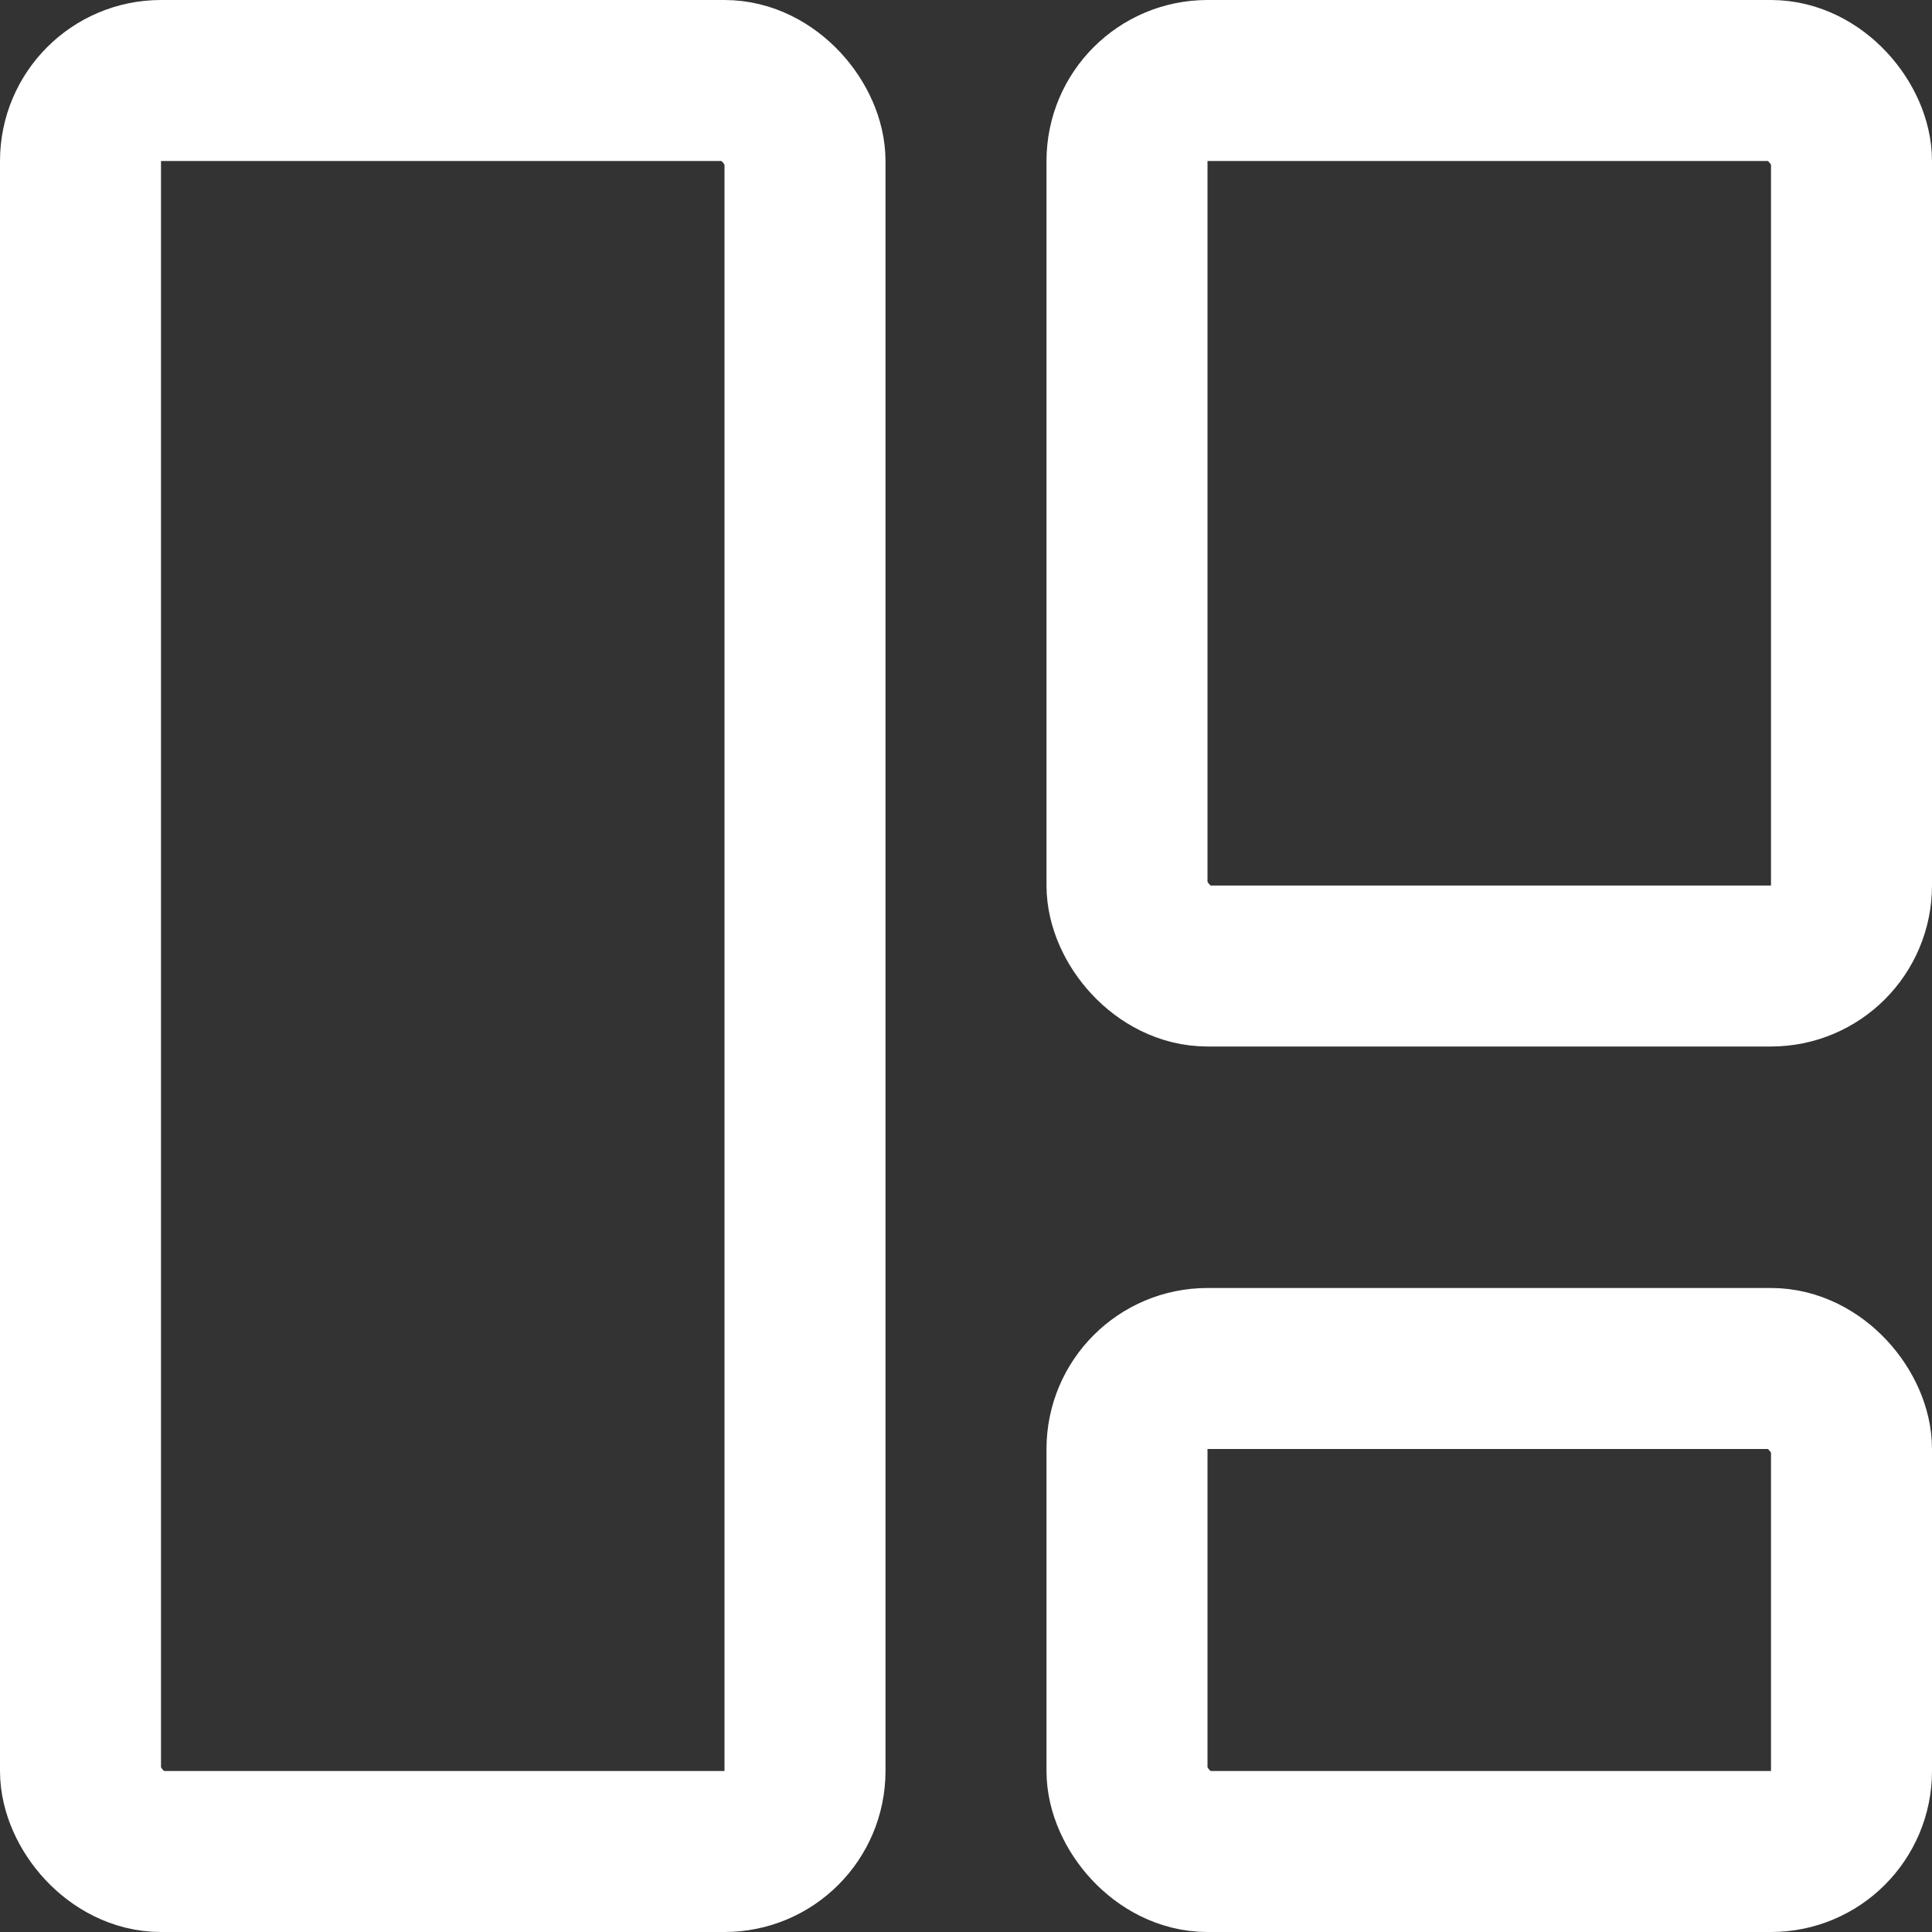 <svg width="24" height="24" viewBox="0 0 24 24" fill="none" xmlns="http://www.w3.org/2000/svg">
<rect x="0" y="0" width="24" height="24" fill="#333333" stroke="none"/>
<rect x="14" y="1" width="9" height="11" rx="1" stroke="white" stroke-width="2"/>
<rect x="1" y="1" width="9" height="22" rx="1" stroke="white" stroke-width="2"/>
<rect x="14" y="17" width="9" height="6" rx="1" stroke="white" stroke-width="2"/>
</svg>
